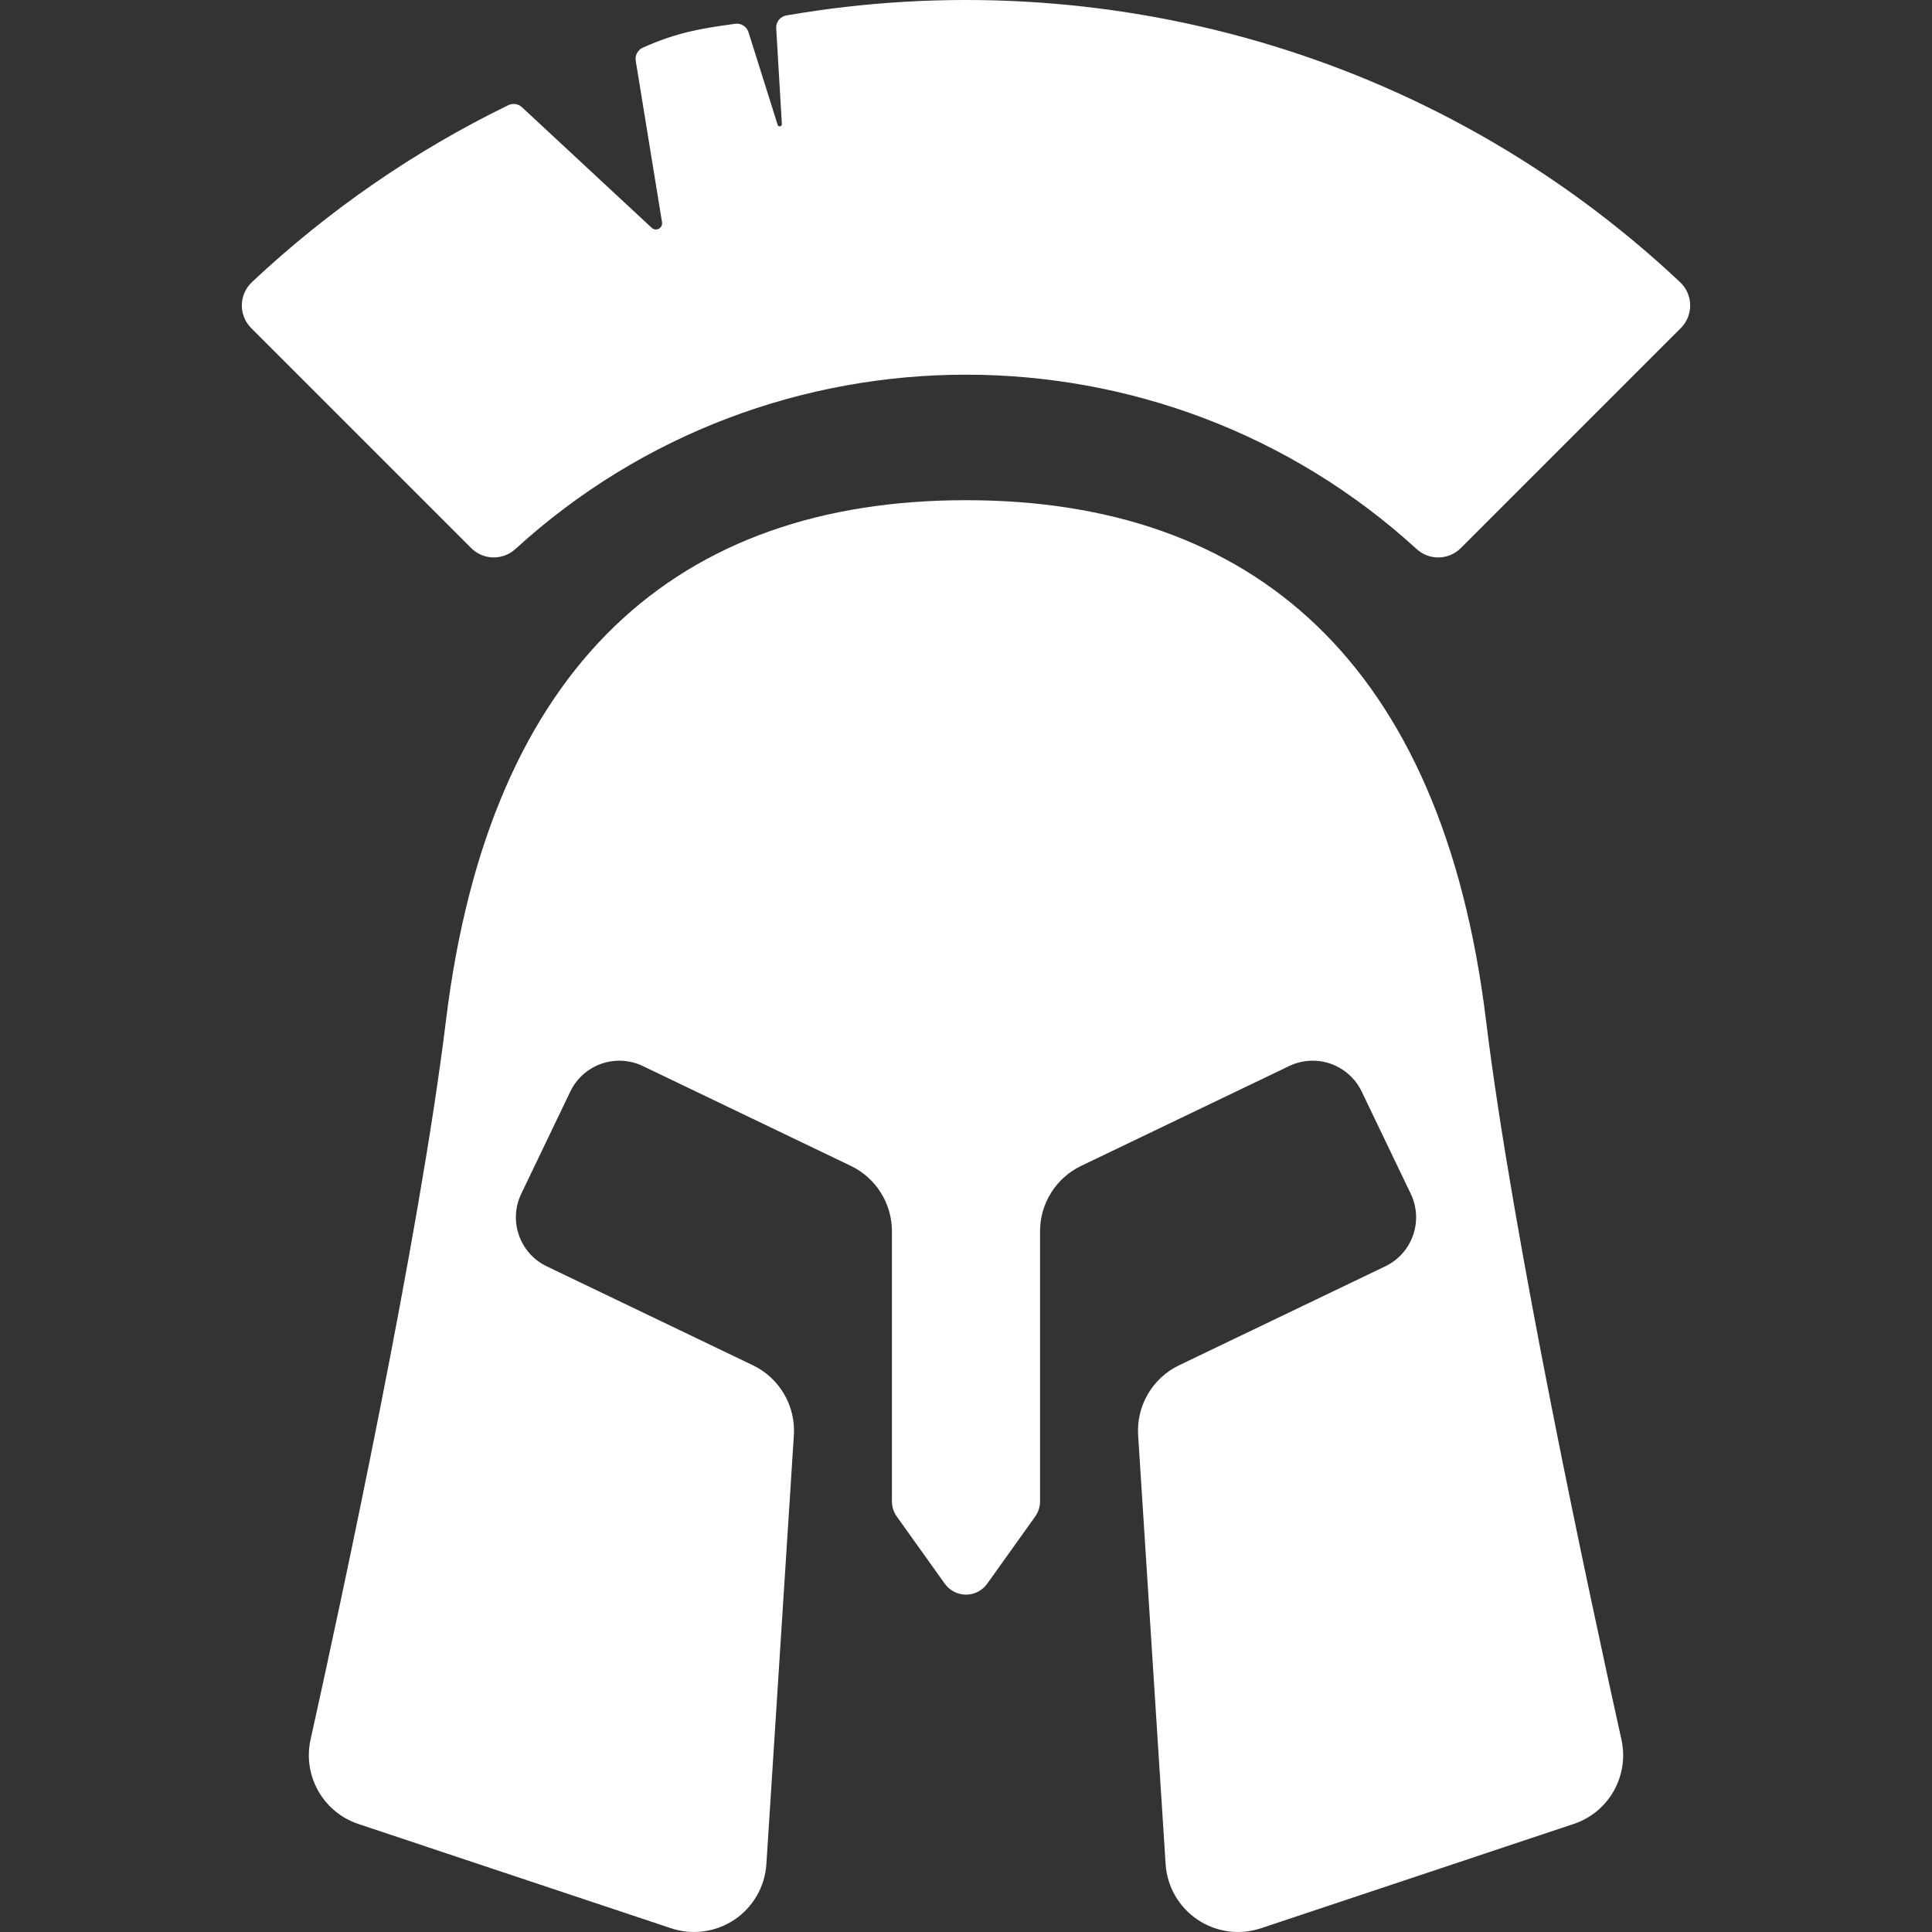 <?xml version="1.0" encoding="UTF-8" standalone="no"?>
<svg
   xmlns:dc="http://purl.org/dc/elements/1.1/"
   xmlns:cc="http://creativecommons.org/ns#"
   xmlns:rdf="http://www.w3.org/1999/02/22-rdf-syntax-ns#"
   xmlns:svg="http://www.w3.org/2000/svg"
   xmlns="http://www.w3.org/2000/svg"
   xmlns:sodipodi="http://sodipodi.sourceforge.net/DTD/sodipodi-0.dtd"
   xmlns:inkscape="http://www.inkscape.org/namespaces/inkscape"
   version="1.1"
   viewBox="0 0 298.935 298.935"
   enable-background="new 0 0 298.935 298.935"
   id="svg8"
   sodipodi:docname="helmet.svg"
   inkscape:version="1.0.2 (e86c870879, 2021-01-15)">
  <rect x="0" y="0" width="298.935" height="298.935" fill="#333333" stroke="none"/>
  <defs
     id="defs12" />
  <sodipodi:namedview
     pagecolor="#ffffff"
     bordercolor="#666666"
     borderopacity="1"
     objecttolerance="10"
     gridtolerance="10"
     guidetolerance="10"
     inkscape:pageopacity="0"
     inkscape:pageshadow="2"
     inkscape:window-width="1297"
     inkscape:window-height="704"
     id="namedview10"
     showgrid="false"
     inkscape:zoom="0.91993245"
     inkscape:cx="265.05332"
     inkscape:cy="195.25053"
     inkscape:window-x="69"
     inkscape:window-y="27"
     inkscape:window-maximized="1"
     inkscape:current-layer="svg8"
     inkscape:document-rotation="0" />
  <g
     id="g6"
     style="fill:#ffffff;fill-opacity:1">
    <path
       d="m149.468,77.394c-44.435,0-73.694,25.159-80.457,80.457-4.127,33.746-15.998,88.94-20.955,111.298-1.243,5.607 1.945,11.256 7.394,13.073l48.379,16.136c3.303,1.102 6.93,0.608 9.819-1.336 2.889-1.944 4.711-5.119 4.934-8.594l4.251-66.347c0.293-4.568-2.218-8.856-6.345-10.837l-31.892-15.306c-4.189-2.01-5.955-7.035-3.944-11.224l7.592-15.82c0.965-2.012 2.69-3.557 4.795-4.297 2.105-0.74 4.418-0.613 6.429,0.353l32.174,15.442c3.892,1.868 6.367,5.802 6.367,10.119v41.797c0,0.839 0.262,1.658 0.75,2.341l7.43,10.401c0.756,1.059 1.977,1.687 3.278,1.687 1.301,0 2.521-0.628 3.278-1.687l7.43-10.401c0.488-0.683 0.75-1.502 0.75-2.341v-41.798c0-4.317 2.476-8.251 6.368-10.119l32.174-15.442c2.011-0.965 4.324-1.092 6.429-0.353 2.105,0.74 3.83,2.285 4.795,4.297l7.593,15.82c2.01,4.189 0.244,9.214-3.944,11.224l-31.892,15.306c-4.127,1.981-6.637,6.269-6.345,10.837l4.251,66.347c0.223,3.475 2.045,6.649 4.934,8.594 2.888,1.944 6.516,2.438 9.819,1.336l48.379-16.136c5.459-1.821 8.639-7.455 7.394-13.073-4.956-22.359-16.828-77.552-20.955-111.298-6.763-55.297-36.022-80.456-80.457-80.456z"
       id="path2"
       style="fill:#ffffff;fill-opacity:1" />
    <path
       d="m259.957,43.655c-38.229-35.915-89.823-49.669-138.289-41.264-0.95,0.165-1.624,1.012-1.567,1.975l.875,14.836c0.01,0.168-0.107,0.318-0.273,0.348-0.166,0.031-0.328-0.067-0.379-0.228l-4.511-14.337c-0.277-0.881-1.151-1.432-2.066-1.305-5.355,0.742-8.924,1.306-14.283,3.693-0.785,0.35-1.235,1.186-1.097,2.034l4.069,24.987c0.066,0.404-0.132,0.805-0.493,0.998-0.361,0.193-0.804,0.136-1.104-0.143l-20.075-18.659c-0.573-0.533-1.416-0.658-2.119-0.315-14.207,6.92-27.602,16.047-39.666,27.38-0.976,0.917-1.54,2.19-1.562,3.53-0.021,1.34 0.501,2.63 1.449,3.578l34.041,34.041c1.87,1.87 4.881,1.935 6.834,0.152 39.382-35.976 100.072-35.976 139.454,0 1.955,1.786 4.962,1.721 6.834-0.152l34.041-34.041c0.947-0.947 1.468-2.239 1.447-3.578-0.021-1.34-0.584-2.613-1.56-3.53z"
       id="path4"
       style="fill:#ffffff;fill-opacity:1" />
  </g>
</svg>
